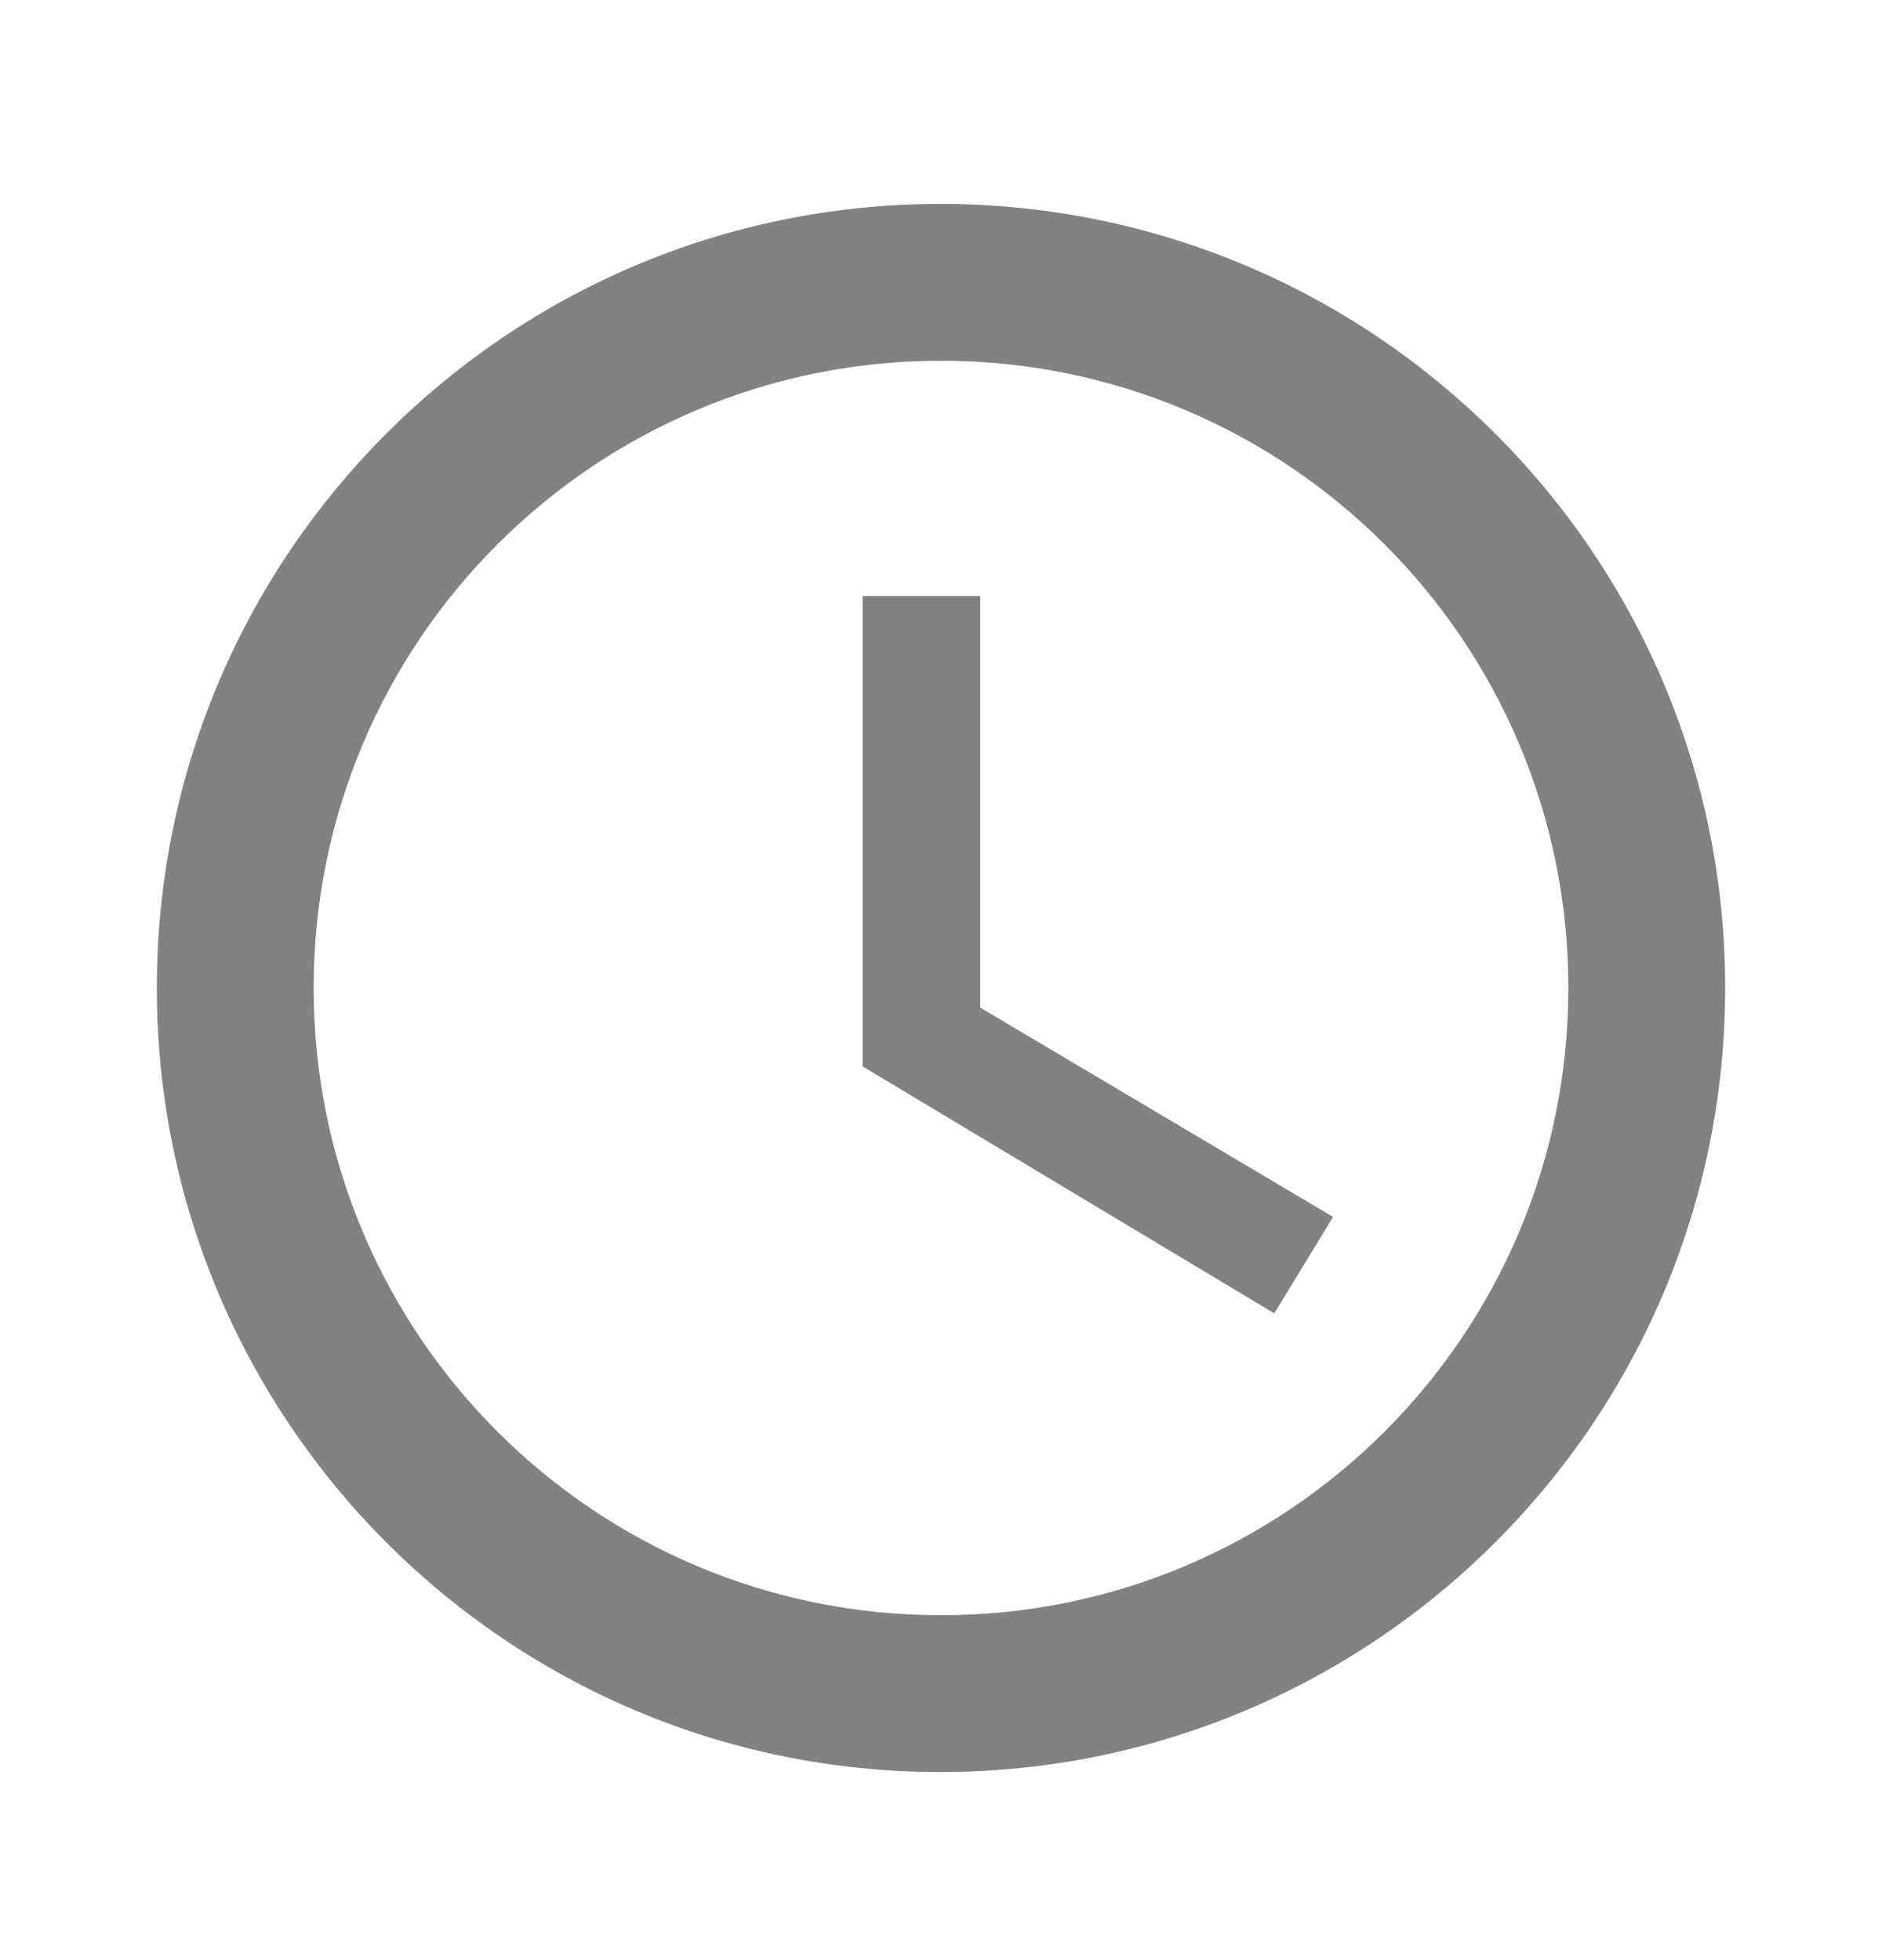 <svg width="24" height="25" viewBox="0 0 24 25" fill="none" xmlns="http://www.w3.org/2000/svg">
<path d="M11.99 2.601C6.47 2.601 2 7.081 2 12.601C2 18.121 6.47 22.601 11.99 22.601C17.52 22.601 22 18.121 22 12.601C22 7.081 17.52 2.601 11.99 2.601ZM12 20.601C7.58 20.601 4 17.021 4 12.601C4 8.181 7.58 4.601 12 4.601C16.42 4.601 20 8.181 20 12.601C20 17.021 16.42 20.601 12 20.601ZM12.5 7.601H11V13.601L16.25 16.751L17 15.521L12.5 12.851V7.601Z" fill="#828282"/>
</svg>
